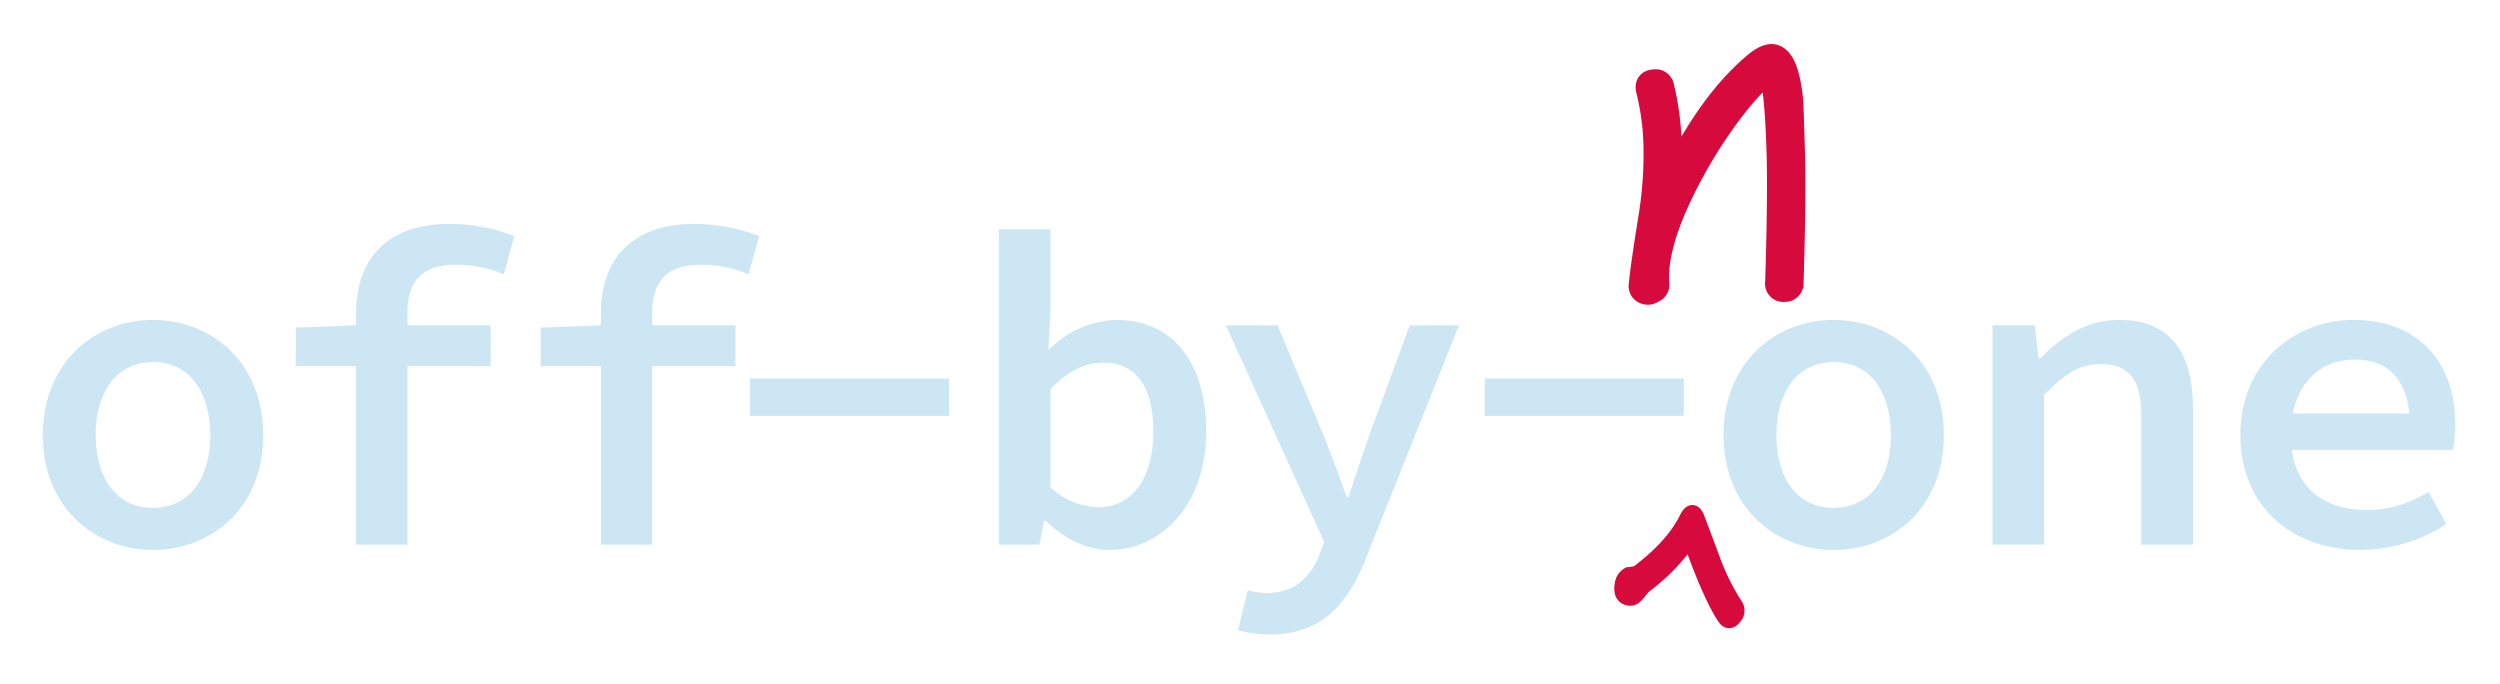 <svg id="Layer_1" data-name="Layer 1" xmlns="http://www.w3.org/2000/svg" viewBox="0 0 658 180"><title>off-by-none-logo</title><path d="M11.28,114.55c0-19.29,13.77-30.35,29-30.35s29,11.06,29,30.35-13.77,30.2-29,30.2S11.28,133.69,11.28,114.55Zm44.06,0c0-11.61-5.65-19.26-15.07-19.26s-15.08,7.65-15.08,19.26,5.65,19.12,15.08,19.12S55.34,126.09,55.34,114.55Z" style="fill:#cce6f4"/><path d="M77.85,86.24l16.28-.63h35V96.38H77.85Zm15.87-3.77c0-13.61,7.55-23.54,24.59-23.54a48.62,48.62,0,0,1,17.07,3.2l-2.8,10.05a32.07,32.07,0,0,0-12.72-2.49c-8.81,0-12.62,4.47-12.62,12.56v61.09H93.72Z" style="fill:#cce6f4"/><path d="M142.3,86.24l16.27-.63h35V96.38H142.3Zm15.86-3.77c0-13.61,7.55-23.54,24.6-23.54a48.56,48.56,0,0,1,17.06,3.2L197,72.18a32.07,32.07,0,0,0-12.72-2.49c-8.8,0-12.62,4.47-12.62,12.56v61.09H158.16Z" style="fill:#cce6f4"/><path d="M197.42,99.66h52.36v9.79H197.42Z" style="fill:#cce6f4"/><path d="M275.18,137h-.39l-1.2,6.34h-10.7v-83h13.6V81.76l-.56,10.1h.4a25.73,25.73,0,0,1,17.52-7.66c15,0,23.62,11.53,23.62,29.29,0,19.82-12.23,31.26-25.49,31.26C286.47,144.75,280.21,142,275.18,137Zm28.37-23.3c0-11.5-4.05-18.25-13.39-18.25-4.36,0-9,2.07-13.67,6.91V128.3a19.44,19.44,0,0,0,12.68,5.21C297.23,133.51,303.55,126.77,303.55,113.7Z" style="fill:#cce6f4"/><path d="M325.86,165.83l2.56-10.52a16.94,16.94,0,0,0,4.83.78c7.34,0,11.56-4.06,13.91-9.82l1.38-3.63-25.87-57h13.58l11.8,28.22c2.15,5.27,4.32,11.23,6.41,17h.47c1.78-5.62,3.88-11.61,5.72-17l10.4-28.22H384L359.89,146c-5,13-11.9,21-25.82,21A28.23,28.23,0,0,1,325.86,165.83Z" style="fill:#cce6f4"/><path d="M390.82,99.66h52.36v9.79H390.82Z" style="fill:#cce6f4"/><path d="M453.63,114.55c0-19.29,13.77-30.35,29-30.35s29,11.06,29,30.35-13.77,30.2-29,30.2S453.63,133.69,453.63,114.55Zm44.06,0c0-11.61-5.65-19.26-15.07-19.26s-15.07,7.65-15.07,19.26,5.65,19.12,15.07,19.12S497.69,126.09,497.69,114.55Z" style="fill:#cce6f4"/><path d="M524.44,85.61h11.1l1,8.69h.47c5.52-5.58,12-10.1,20.82-10.1,13.34,0,19.36,8.51,19.36,23.38v35.76h-13.6v-34c0-9.26-3-13.5-10.76-13.5-5.7,0-9.55,2.77-14.84,8.12v39.37H524.44Z" style="fill:#cce6f4"/><path d="M589.68,114.4c0-18.83,14.31-30.2,29.76-30.2,17.24,0,26.79,11.43,26.79,27.4a45.79,45.79,0,0,1-.6,6.83H599.38v-9.59h37.47l-2.6,3c0-11.4-5.36-17.2-14.4-17.2-9.55,0-16.9,6.88-16.9,19.76,0,13.43,8.08,19.83,20.09,19.83,6,0,11-1.77,16.19-4.71l4.65,8.42a42,42,0,0,1-22.62,6.81C603.58,144.75,589.68,133.62,589.68,114.4Z" style="fill:#cce6f4"/><path d="M456.41,162.46c-.88,1.14-1.69,1.17-2.42.11q-3.81-5.65-9.19-20.83a53.71,53.71,0,0,1-12.41,12.71,15.41,15.41,0,0,1-2.37,2.73,2.23,2.23,0,0,1-1.31.23q-2.31-.43-1.7-3.76a3.33,3.33,0,0,1,1.64-2.39,9,9,0,0,0,2.42-.48q9.21-6.93,12.82-14.16,1.62-3.33,2.82-.12,2.24,5.9,4.45,11.88a62,62,0,0,0,5.51,10.87A2.43,2.43,0,0,1,456.41,162.46Z" style="fill:#d70a3d;stroke:#d70a3d;stroke-miterlimit:10;stroke-width:4px"/><path d="M435.08,76.72a2.17,2.17,0,0,1-2.26.29,1.81,1.81,0,0,1-1.12-2.08q.33-4.17,2.58-18.09a102.37,102.37,0,0,0,1.27-18.72,66.1,66.1,0,0,0-1.93-14.32c-.41-1.65.25-2.51,2-2.56a1.86,1.86,0,0,1,2,1.53,71.43,71.43,0,0,1,2,15.23,98.23,98.23,0,0,1-.23,10.37q10-21,22.24-31.37,2.73-2.34,4.54-2.4,4.17-.12,5.41,11.65.12,1.2.49,14.13.33,11.34-.37,34.06a1.86,1.86,0,0,1-2,2,1.81,1.81,0,0,1-2.11-2.14q.7-22.63.38-33.83-.51-17.46-2.14-21.58-4.61,2.94-11.38,12.21a130.71,130.71,0,0,0-12.11,20.41q-6.63,14-6,23.1A1.83,1.83,0,0,1,435.08,76.72Z" style="fill:#d70a3d;stroke:#d70a3d;stroke-miterlimit:10;stroke-width:6px"/></svg>